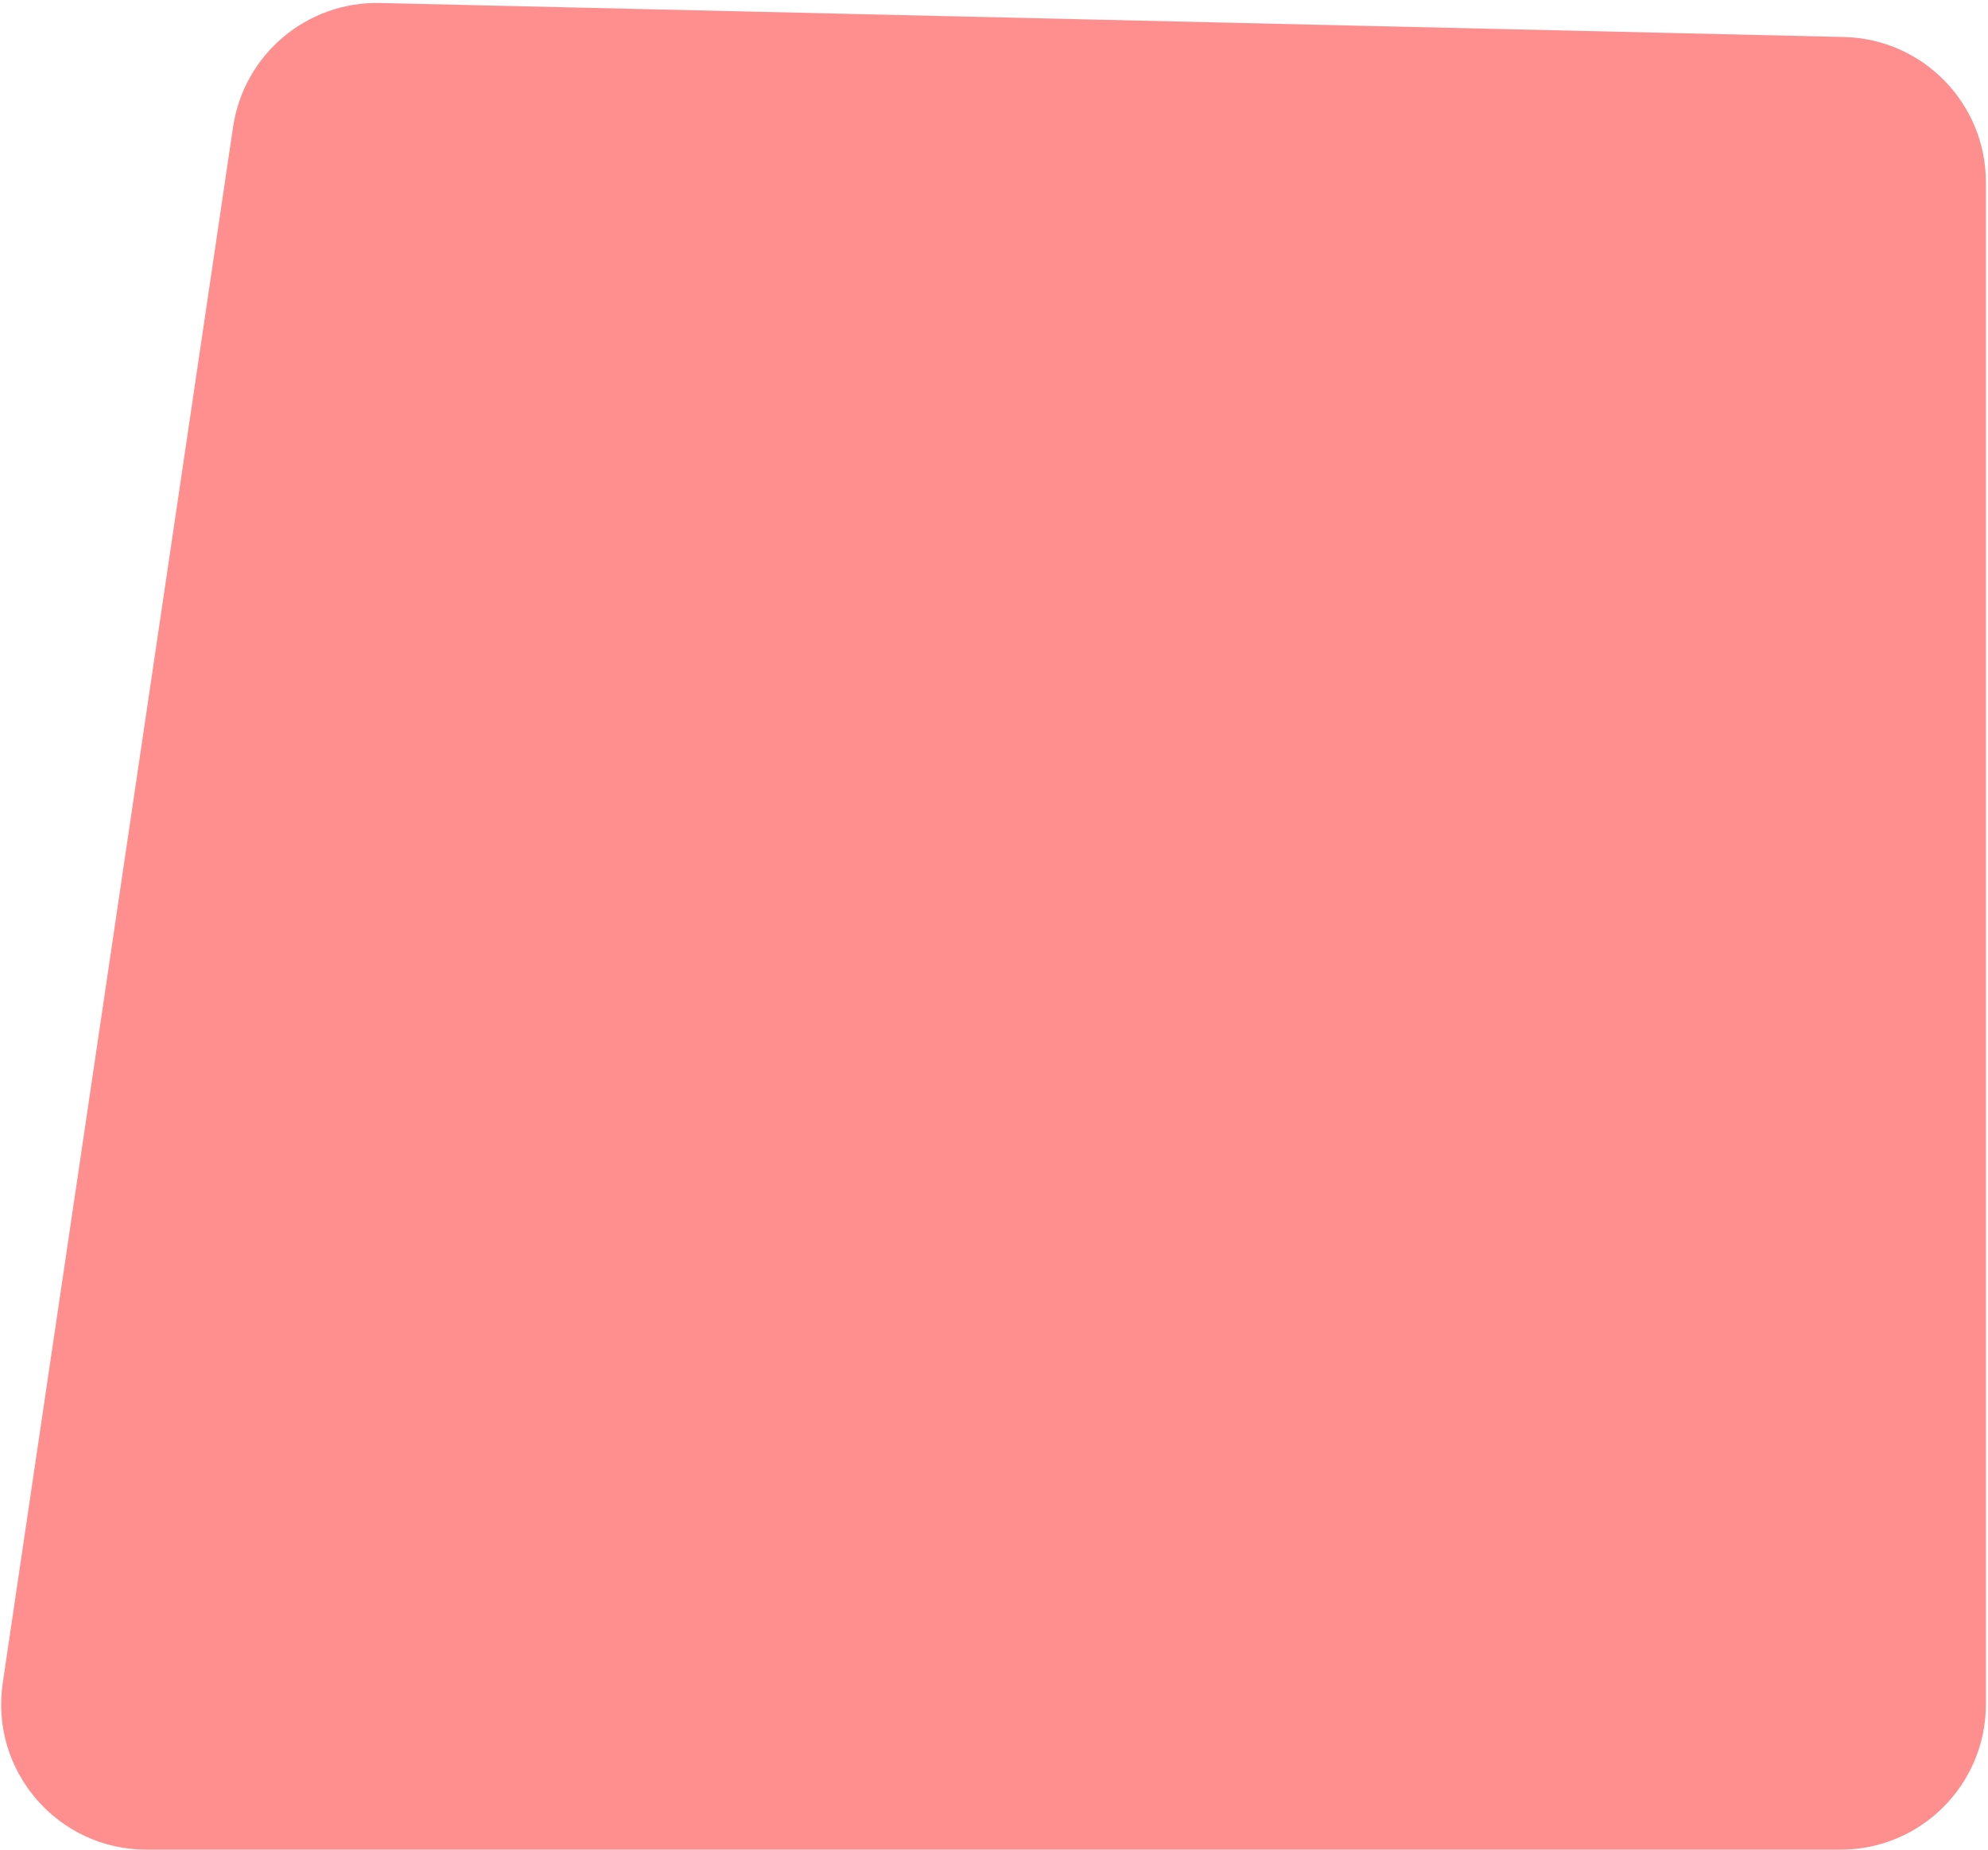 <svg width="301" height="280" viewBox="0 0 301 280" fill="none" xmlns="http://www.w3.org/2000/svg">
<path d="M35.289 19.223C36.915 8.243 46.466 0.194 57.563 0.451L279.192 5.6C291.14 5.877 300.681 15.643 300.681 27.594V258C300.681 270.15 290.831 280 278.681 280H22.178C8.744 280 -1.553 268.066 0.415 254.778L35.289 19.223Z" fill="#FF8F8F"/>
</svg>
